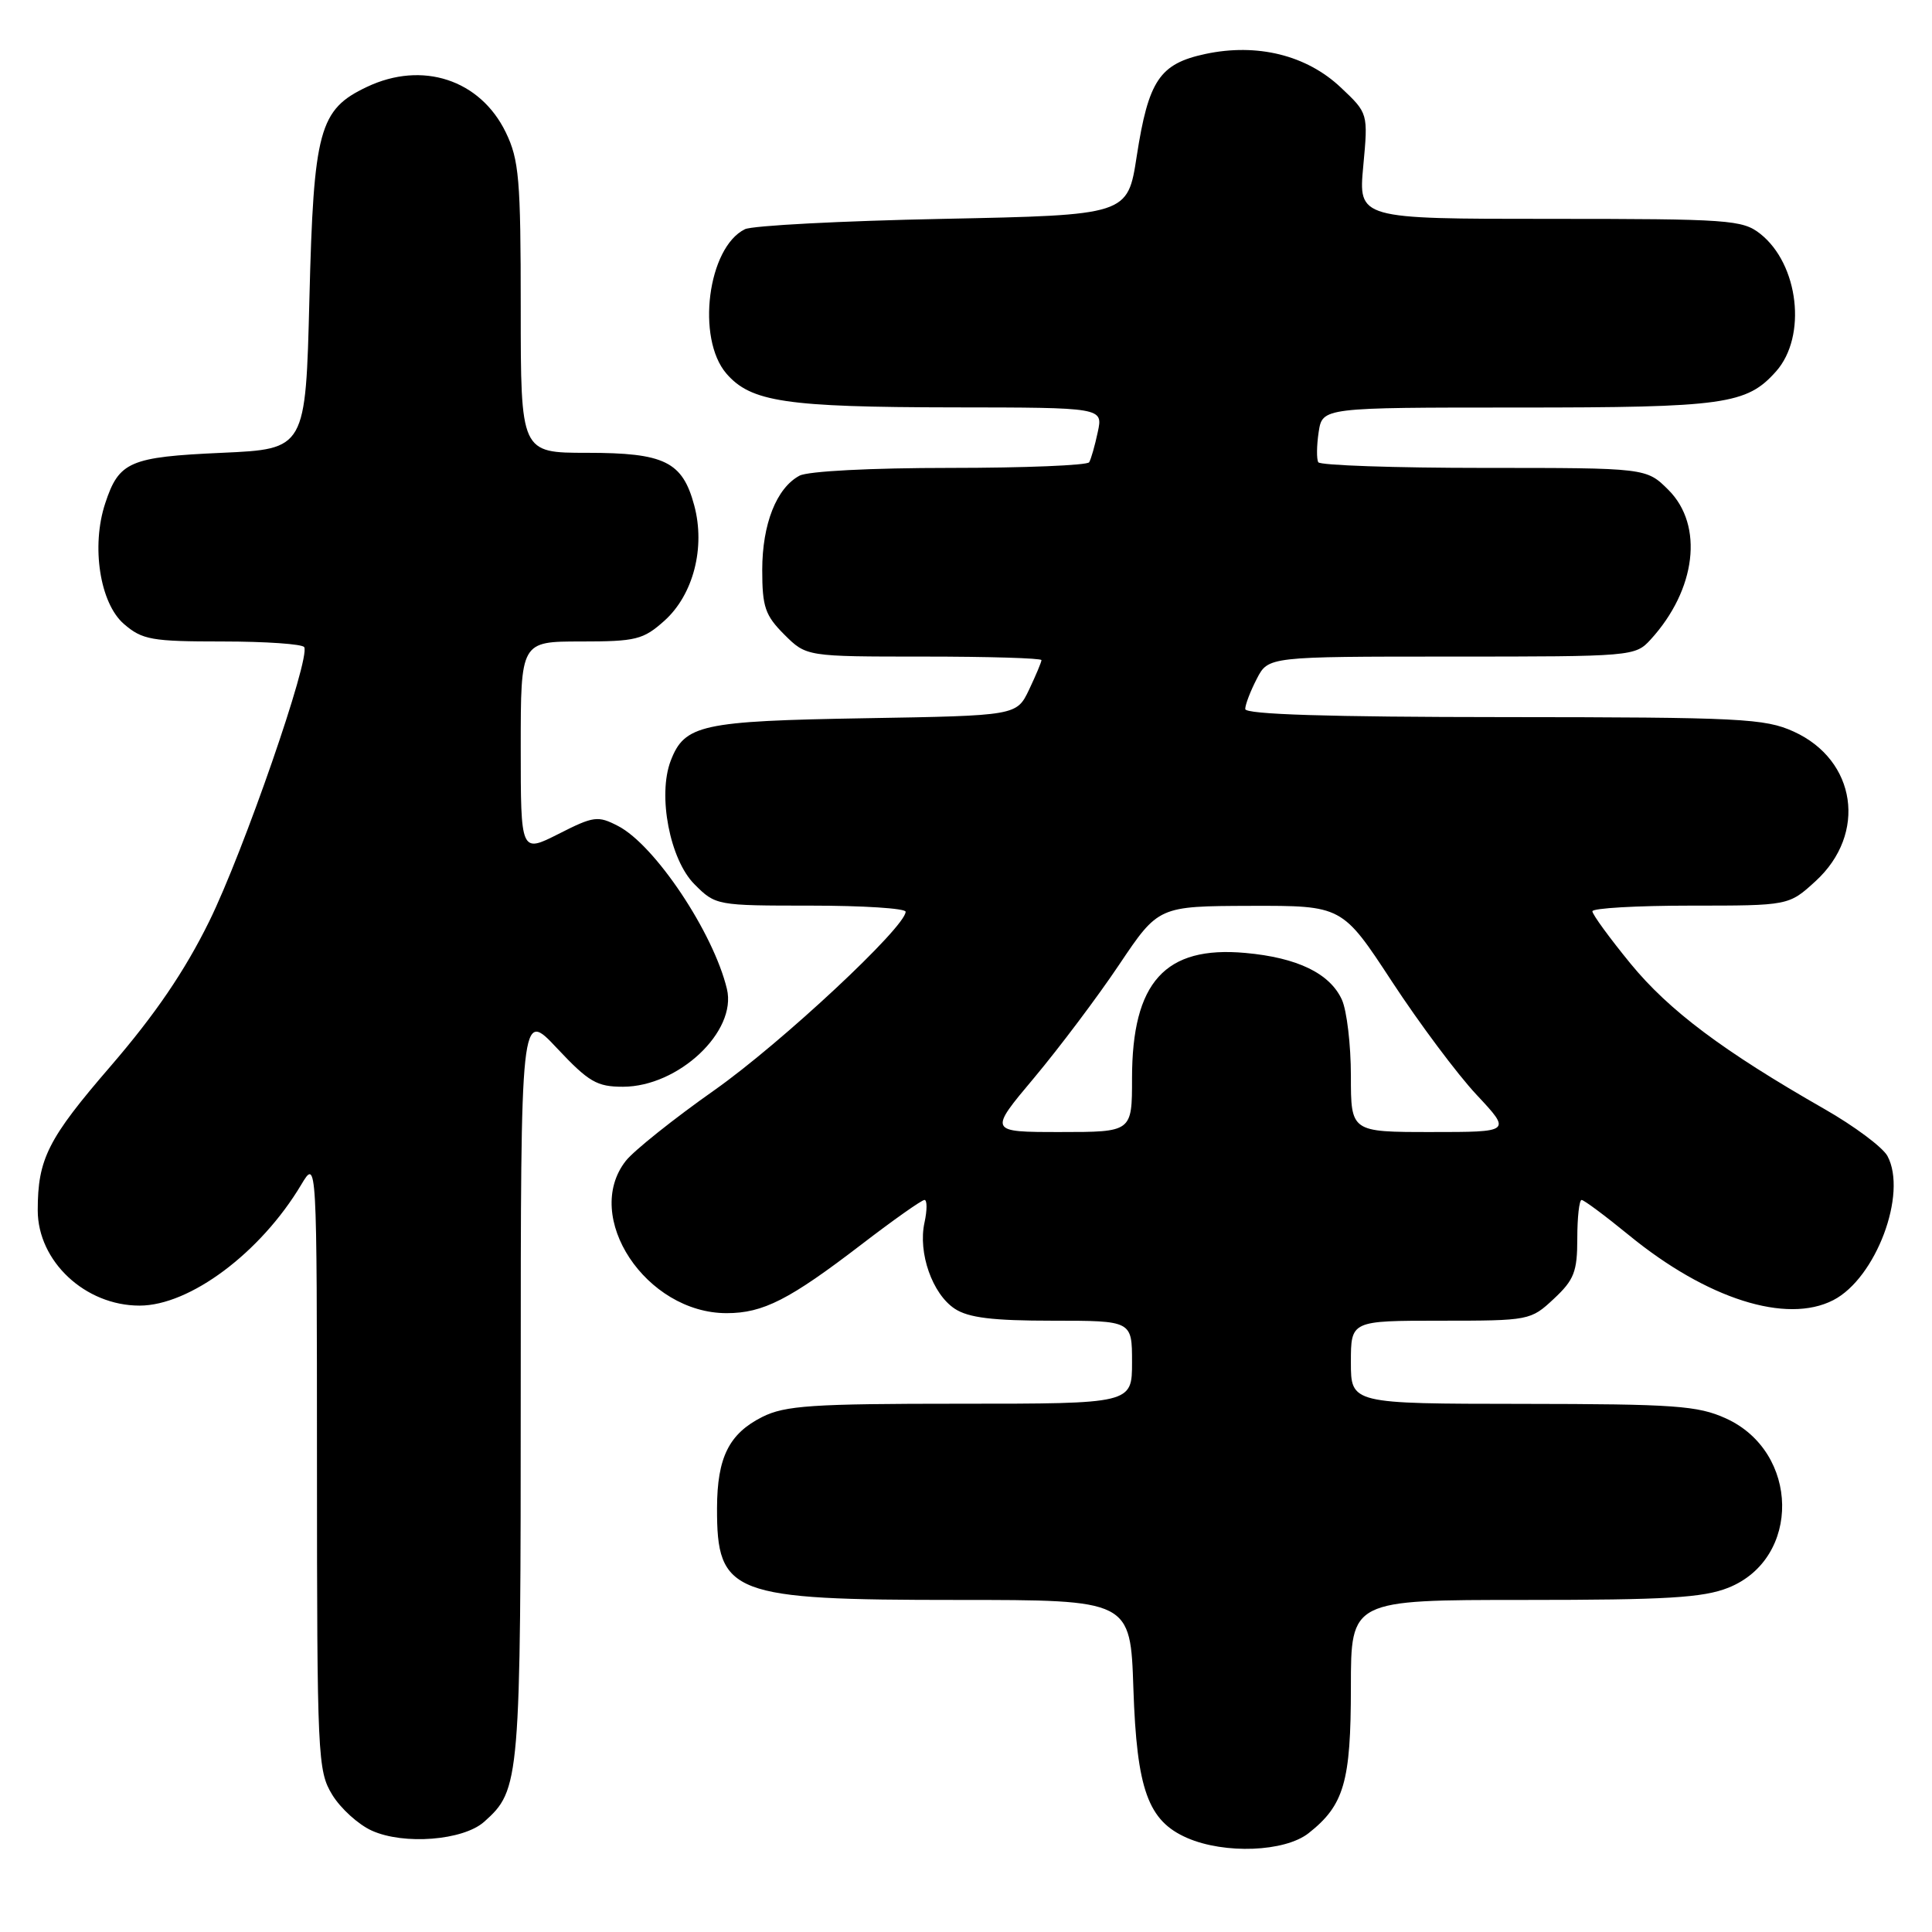 <?xml version="1.0" encoding="UTF-8" standalone="no"?>
<!DOCTYPE svg PUBLIC "-//W3C//DTD SVG 1.1//EN" "http://www.w3.org/Graphics/SVG/1.1/DTD/svg11.dtd" >
<svg xmlns="http://www.w3.org/2000/svg" xmlns:xlink="http://www.w3.org/1999/xlink" version="1.1" viewBox="0 0 256 256">
 <g >
 <path fill="currentColor"
d=" M 173.39 242.91 C 178.10 239.20 179.00 236.11 179.00 223.55 C 179.00 212.00 179.00 212.00 201.98 212.00 C 220.85 212.00 225.68 211.71 229.02 210.38 C 238.68 206.51 238.47 192.38 228.68 187.94 C 224.97 186.26 221.93 186.04 201.75 186.02 C 179.00 186.00 179.00 186.00 179.00 180.50 C 179.00 175.00 179.00 175.00 190.89 175.00 C 202.64 175.00 202.83 174.96 205.89 172.10 C 208.58 169.59 209.00 168.51 209.00 164.10 C 209.00 161.29 209.26 159.00 209.57 159.00 C 209.88 159.00 212.69 161.09 215.82 163.65 C 226.16 172.12 236.72 175.48 242.93 172.27 C 248.57 169.36 252.77 158.17 250.10 153.18 C 249.47 152.02 245.71 149.21 241.73 146.94 C 228.31 139.27 221.15 133.90 216.06 127.69 C 213.28 124.29 211.00 121.17 211.00 120.75 C 211.00 120.34 216.86 120.00 224.01 120.00 C 237.03 120.00 237.03 120.00 240.58 116.75 C 247.42 110.48 245.99 100.72 237.68 96.94 C 233.84 95.20 230.73 95.04 199.25 95.02 C 176.02 95.01 165.00 94.66 165.00 93.95 C 165.00 93.37 165.69 91.57 166.53 89.95 C 168.05 87.00 168.05 87.00 192.35 87.00 C 216.28 87.00 216.68 86.97 218.71 84.75 C 224.76 78.13 225.78 69.62 221.08 64.92 C 218.15 62.00 218.15 62.00 196.64 62.00 C 184.80 62.00 174.92 61.66 174.68 61.25 C 174.44 60.84 174.46 59.04 174.73 57.25 C 175.23 54.00 175.23 54.00 201.15 54.00 C 228.51 54.00 231.44 53.59 235.33 49.22 C 239.46 44.58 238.35 35.00 233.23 30.97 C 230.89 29.13 229.07 29.00 205.36 29.00 C 179.99 29.00 179.99 29.00 180.64 22.00 C 181.29 15.01 181.29 15.01 177.66 11.59 C 173.12 7.30 166.58 5.69 159.72 7.15 C 153.65 8.45 152.18 10.64 150.62 20.71 C 149.42 28.50 149.42 28.50 124.96 29.00 C 111.51 29.27 99.70 29.89 98.71 30.37 C 93.78 32.78 92.23 44.83 96.25 49.50 C 99.50 53.26 104.11 53.95 126.33 53.98 C 146.16 54.00 146.16 54.00 145.46 57.25 C 145.08 59.04 144.57 60.84 144.32 61.25 C 144.08 61.66 135.78 62.00 125.88 62.00 C 115.44 62.00 107.06 62.43 105.94 63.03 C 102.89 64.66 101.00 69.44 101.00 75.53 C 101.00 80.41 101.38 81.54 103.92 84.08 C 106.85 87.00 106.85 87.00 122.42 87.00 C 130.99 87.00 138.00 87.21 138.00 87.47 C 138.00 87.72 137.26 89.48 136.36 91.38 C 134.71 94.83 134.71 94.83 114.61 95.17 C 92.92 95.54 90.71 96.02 88.87 100.81 C 87.12 105.39 88.76 113.91 92.02 117.17 C 94.82 119.98 94.95 120.00 107.42 120.00 C 114.34 120.00 120.00 120.36 120.00 120.81 C 120.00 122.83 103.54 138.19 94.68 144.44 C 89.28 148.24 84.00 152.46 82.93 153.81 C 77.12 161.20 85.59 174.00 96.28 174.00 C 101.12 174.00 104.60 172.22 114.17 164.88 C 118.38 161.65 122.13 159.00 122.50 159.00 C 122.86 159.00 122.86 160.35 122.50 162.00 C 121.62 166.00 123.54 171.47 126.52 173.42 C 128.33 174.61 131.54 175.00 139.46 175.00 C 150.00 175.00 150.00 175.00 150.00 180.50 C 150.00 186.00 150.00 186.00 127.25 186.00 C 107.59 186.00 104.03 186.24 101.01 187.75 C 96.60 189.97 95.03 193.11 95.01 199.82 C 94.98 211.26 96.92 212.00 126.86 212.00 C 149.79 212.00 149.79 212.00 150.18 223.75 C 150.63 237.15 152.12 241.28 157.31 243.54 C 162.29 245.70 170.23 245.39 173.39 242.91 Z  M 64.15 241.40 C 68.92 237.14 69.00 236.23 69.00 183.42 C 69.00 133.77 69.00 133.77 73.80 138.89 C 78.01 143.37 79.09 144.00 82.55 144.00 C 89.90 143.99 97.68 136.68 96.32 131.04 C 94.53 123.58 86.78 111.97 81.90 109.45 C 79.22 108.06 78.67 108.13 74.01 110.50 C 69.00 113.03 69.00 113.03 69.00 99.02 C 69.00 85.00 69.00 85.00 76.98 85.00 C 84.28 85.00 85.23 84.76 88.04 82.25 C 91.87 78.81 93.49 72.55 91.99 66.97 C 90.43 61.16 88.06 60.00 77.78 60.00 C 69.00 60.00 69.00 60.00 69.00 40.82 C 69.00 23.74 68.78 21.18 67.02 17.54 C 63.63 10.55 55.95 8.03 48.61 11.52 C 42.29 14.51 41.56 17.21 41.00 39.50 C 40.50 59.50 40.50 59.50 29.40 60.00 C 17.16 60.55 15.76 61.16 13.94 66.70 C 12.06 72.38 13.24 79.95 16.43 82.69 C 18.86 84.78 20.09 85.00 29.50 85.00 C 35.21 85.00 40.08 85.34 40.31 85.75 C 41.15 87.22 32.27 112.84 27.72 122.09 C 24.47 128.69 20.57 134.41 14.67 141.26 C 6.34 150.90 5.00 153.57 5.00 160.38 C 5.01 167.13 11.28 173.00 18.49 173.00 C 25.15 173.00 34.52 166.00 39.90 157.00 C 41.99 153.50 41.99 153.50 42.00 194.00 C 42.01 232.84 42.09 234.64 44.02 237.81 C 45.13 239.63 47.49 241.77 49.27 242.57 C 53.52 244.49 61.37 243.87 64.15 241.40 Z  M 137.04 142.80 C 140.36 138.83 145.43 132.10 148.29 127.83 C 153.50 120.07 153.50 120.07 165.68 120.03 C 177.85 120.00 177.85 120.00 184.44 130.06 C 188.07 135.60 193.11 142.35 195.65 145.06 C 200.27 150.00 200.27 150.00 189.64 150.00 C 179.00 150.00 179.00 150.00 179.00 142.55 C 179.00 138.45 178.46 133.91 177.81 132.47 C 176.22 128.98 171.91 126.89 165.02 126.27 C 154.37 125.30 150.00 130.14 150.00 142.90 C 150.00 150.00 150.00 150.00 140.49 150.00 C 130.99 150.00 130.99 150.00 137.04 142.80 Z "/>
</g>
</svg>